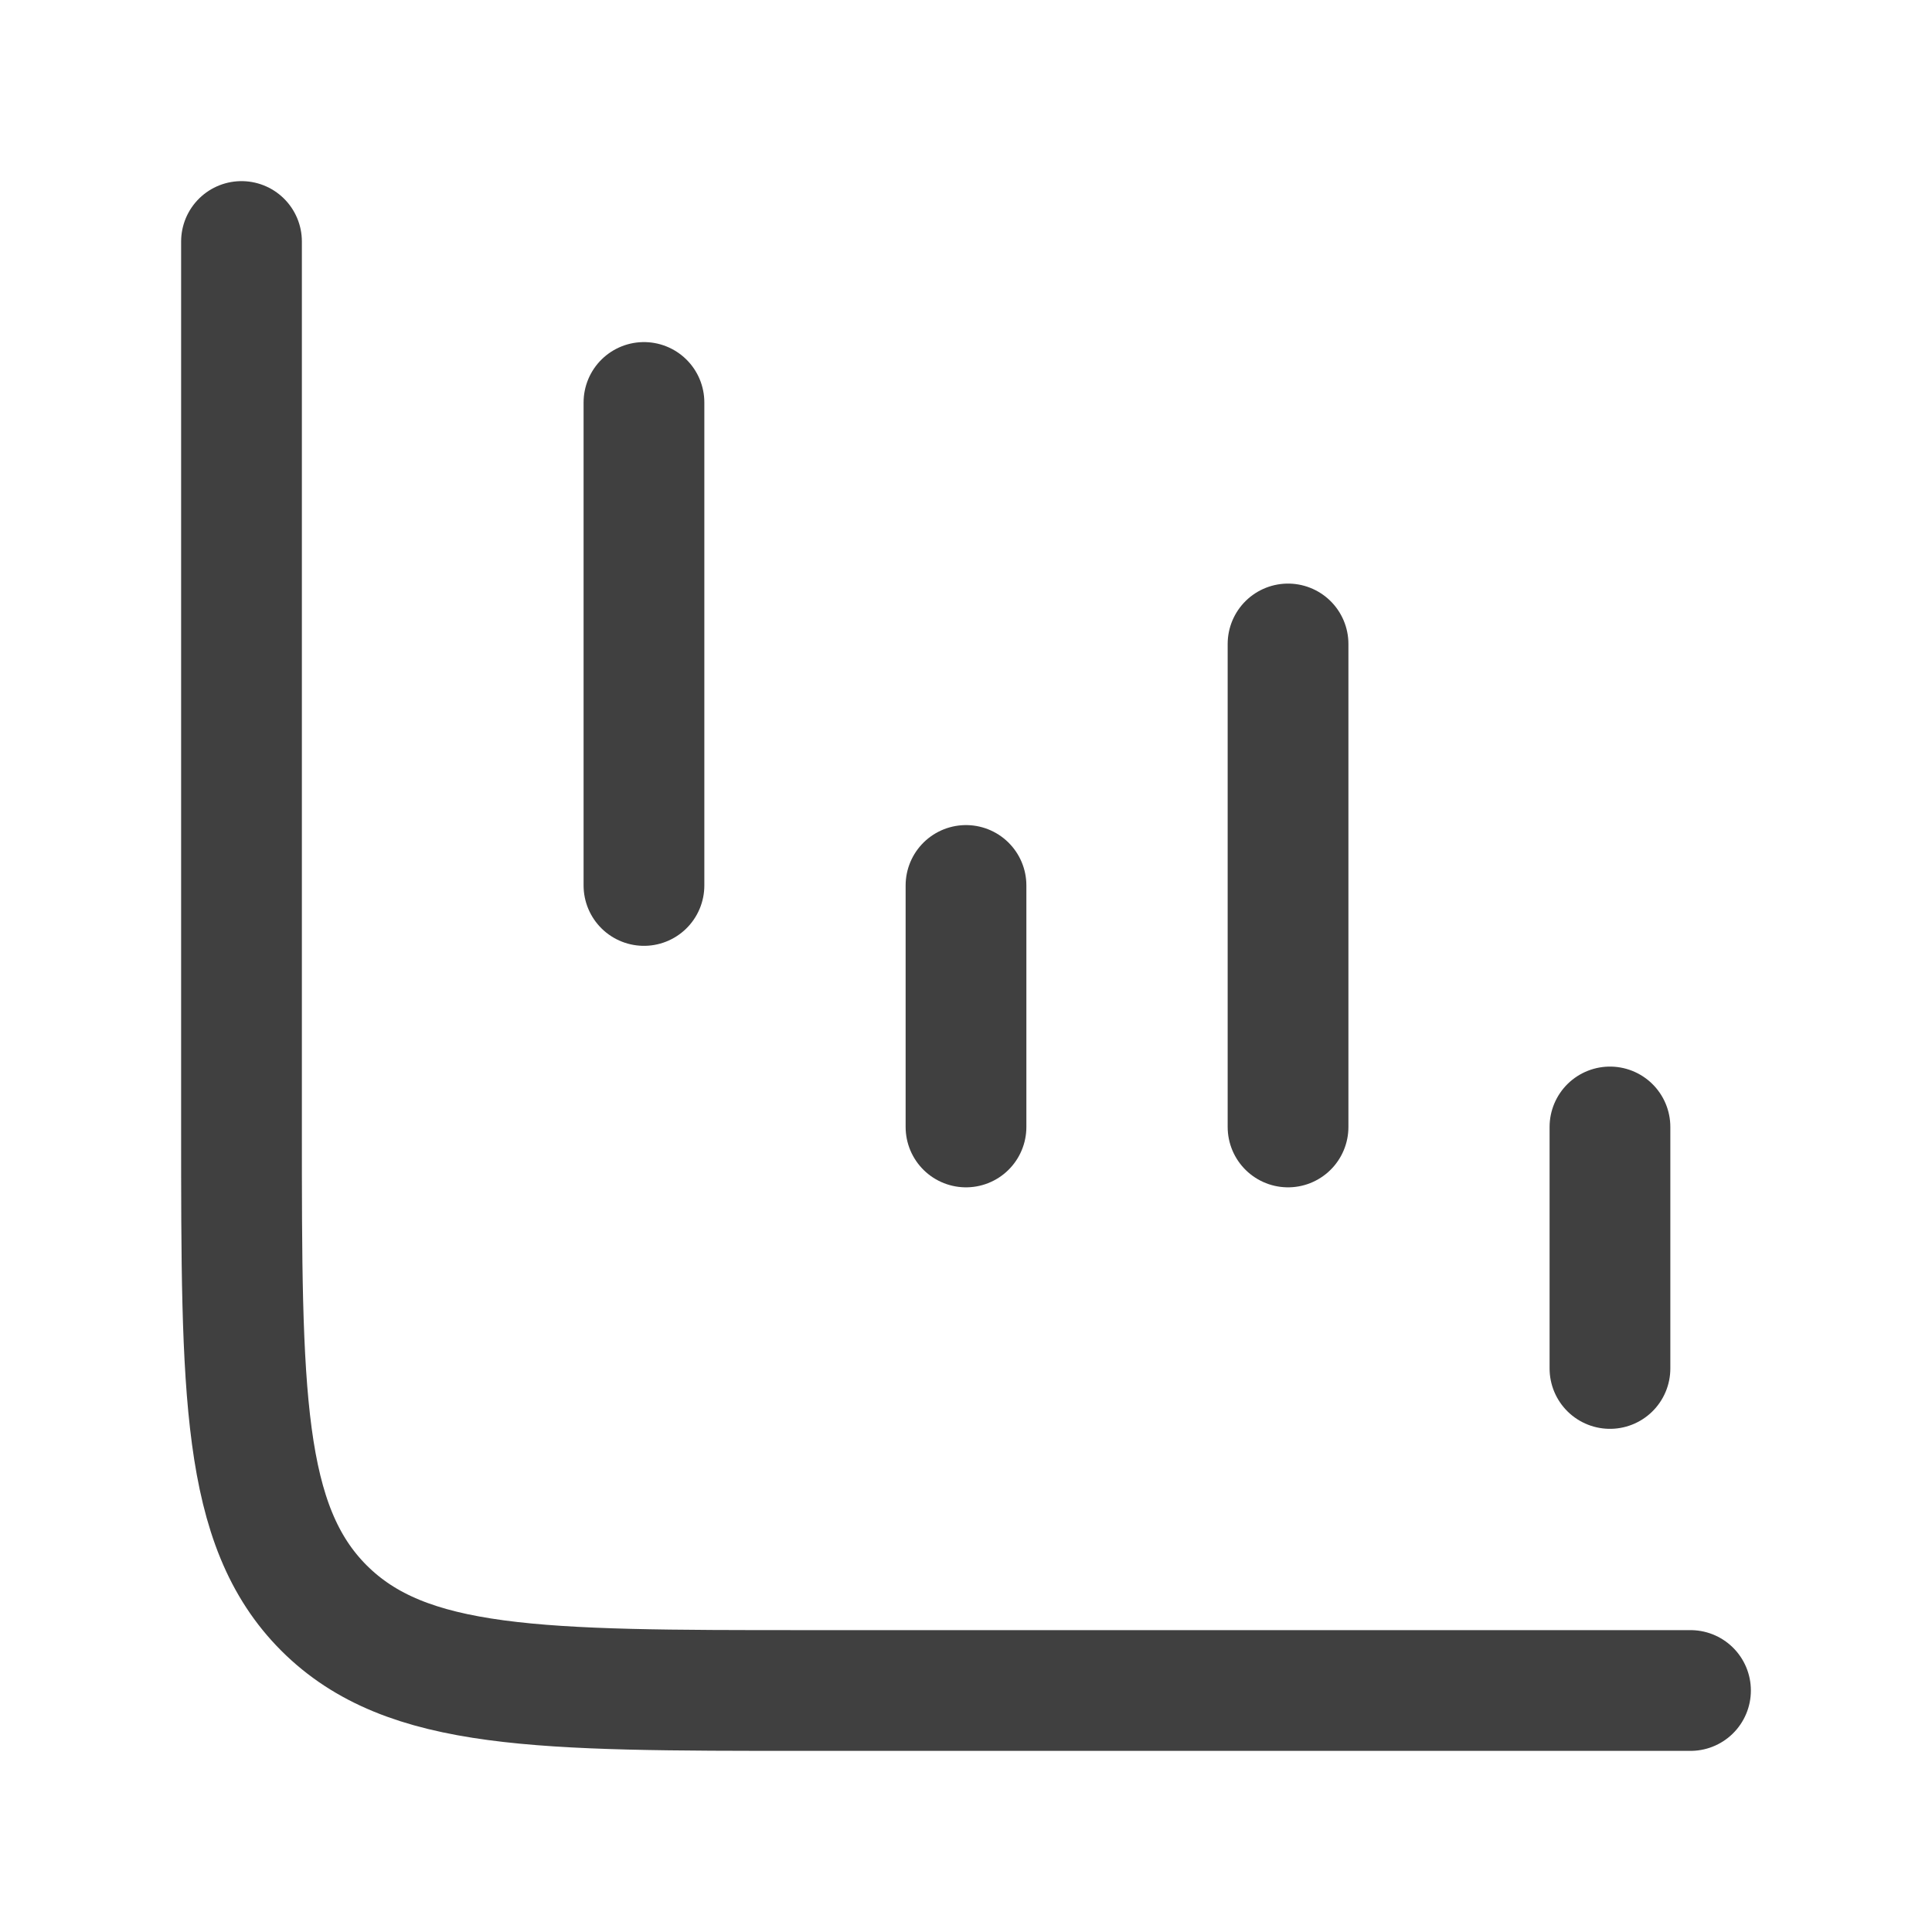<svg width="16" height="16" viewBox="0 0 16 16" fill="none" xmlns="http://www.w3.org/2000/svg">
<path d="M14 14H6.667C4.467 14 3.367 14 2.683 13.317C2 12.633 2 11.533 2 9.333V2" stroke="#404040" stroke-linecap="round"/>
<path d="M13.333 11.333V9.333" stroke="#404040" stroke-linecap="round" stroke-linejoin="round"/>
<path d="M10.667 9.333V5.333" stroke="#404040" stroke-linecap="round" stroke-linejoin="round"/>
<path d="M8 9.333V7.333" stroke="#404040" stroke-linecap="round" stroke-linejoin="round"/>
<path d="M5.333 7.333V3.333" stroke="#404040" stroke-linecap="round" stroke-linejoin="round"/>
</svg>
